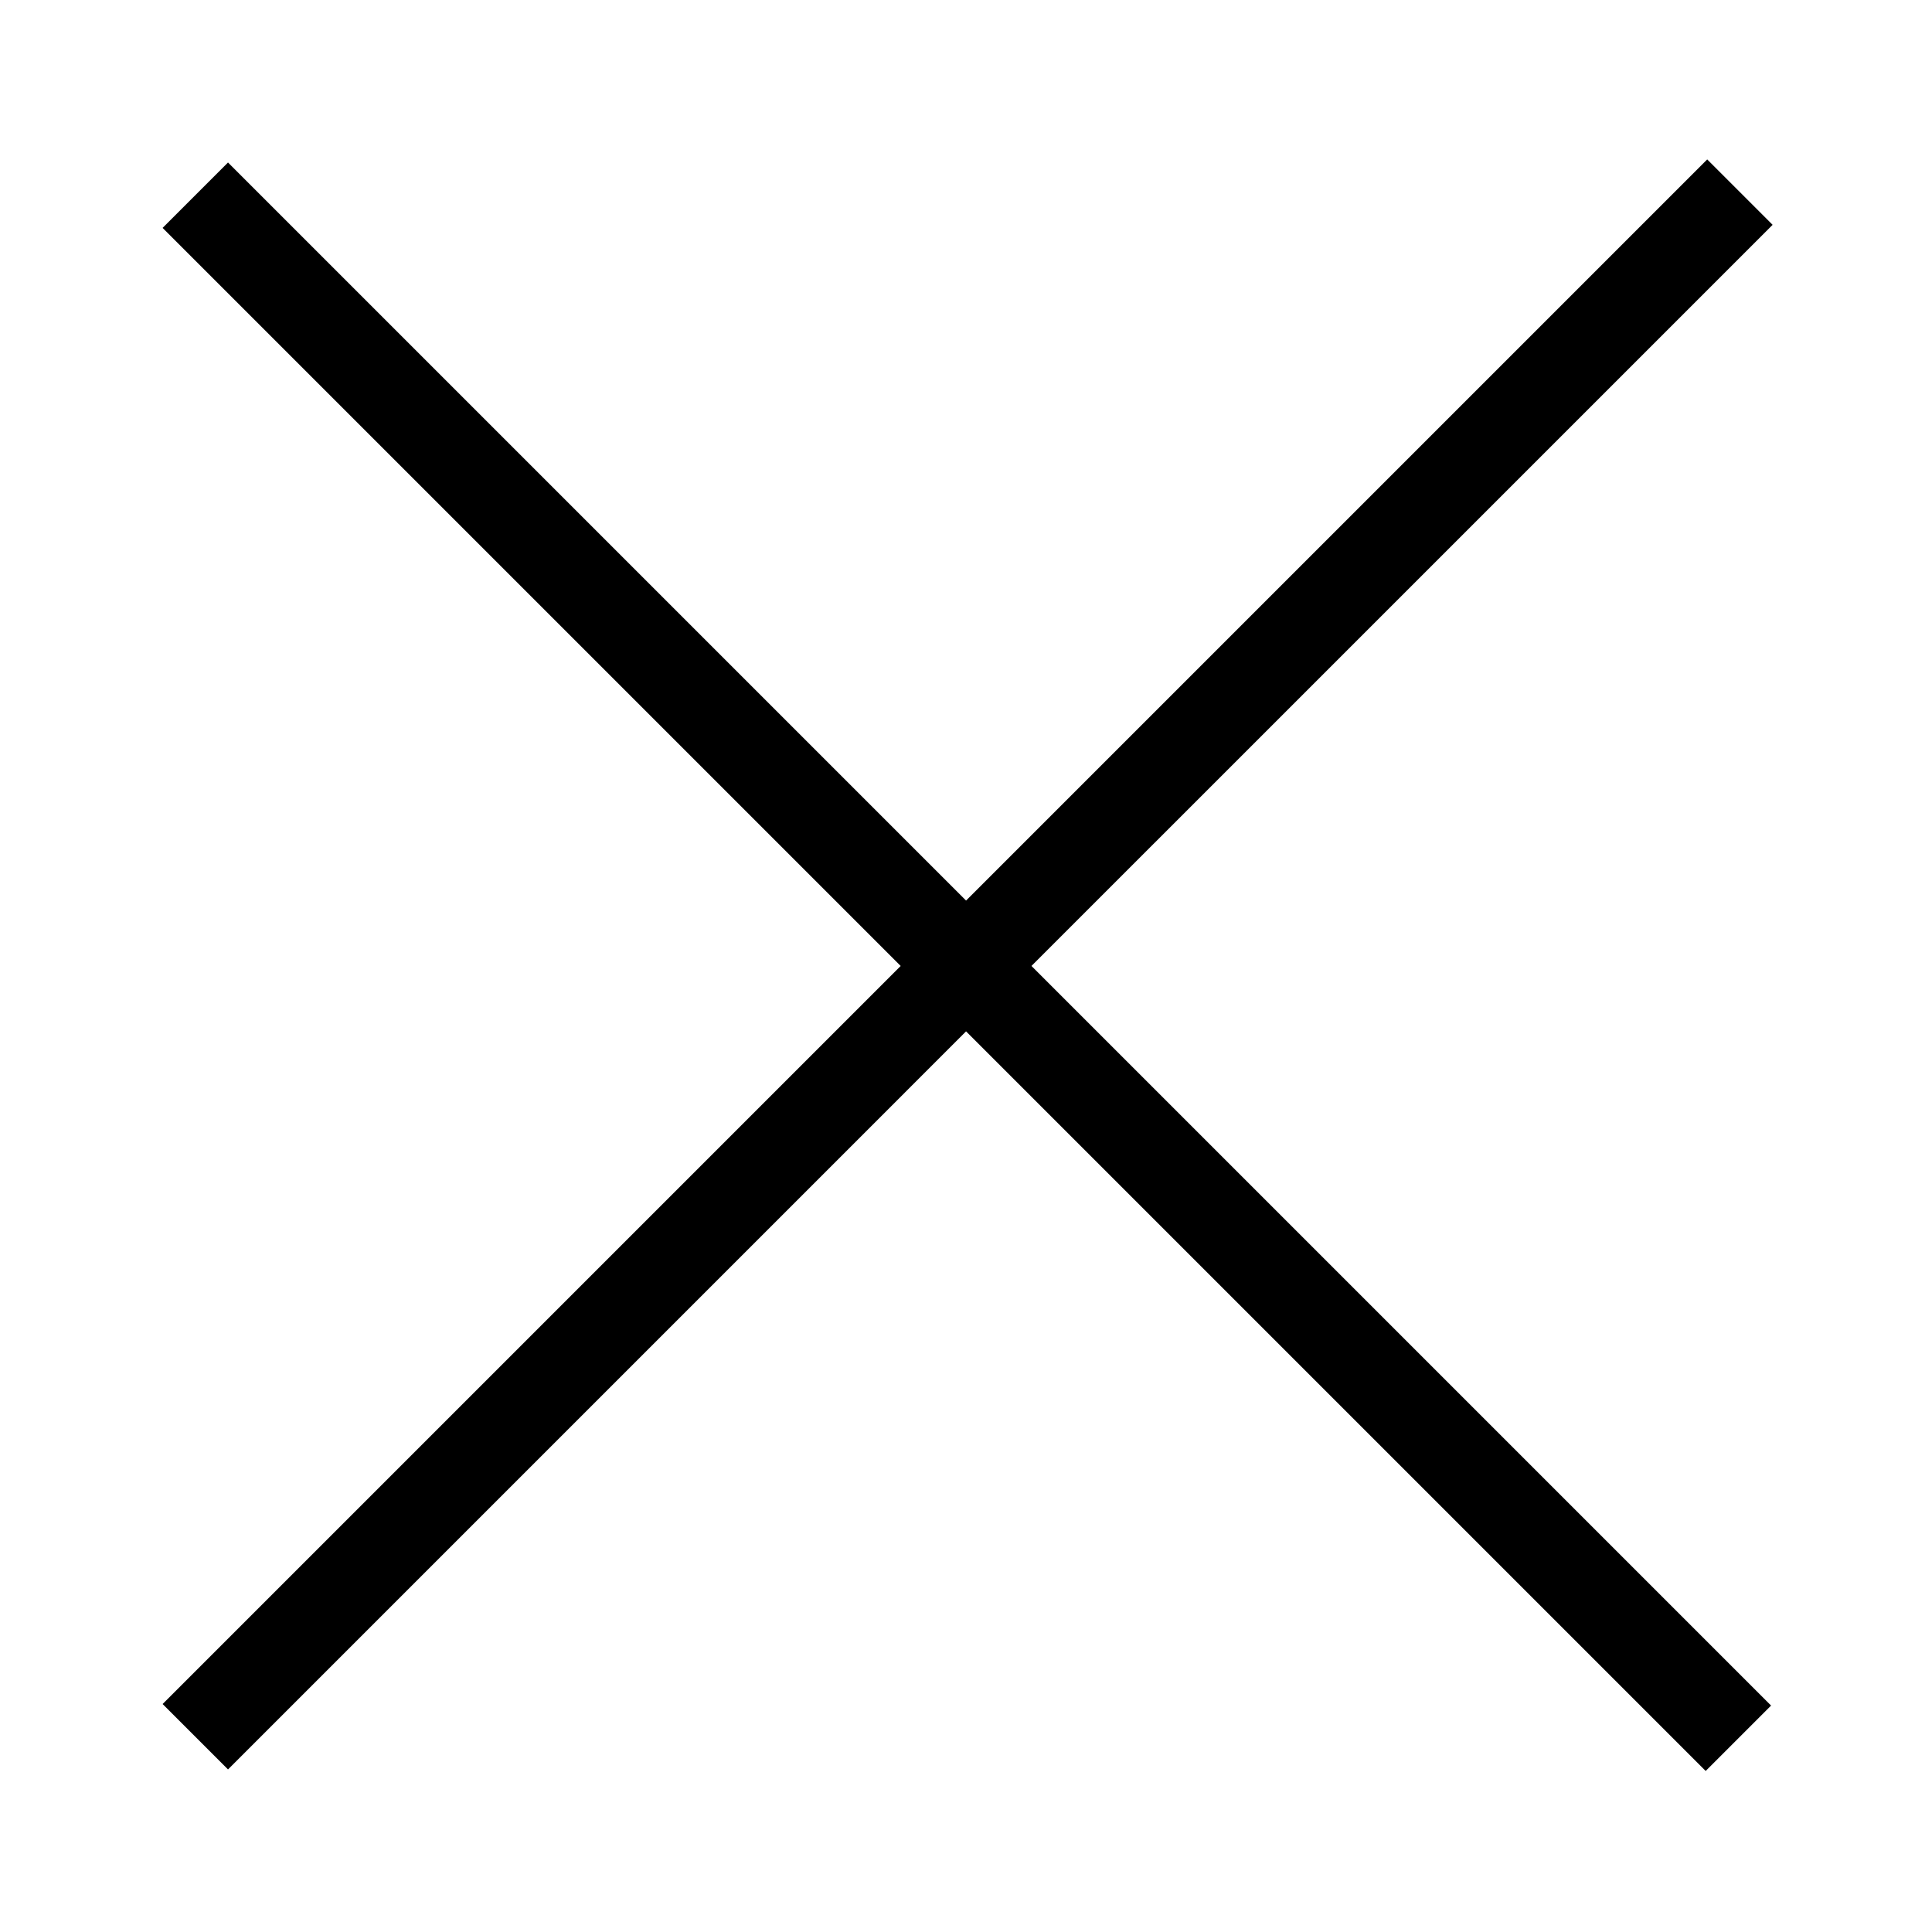 <?xml version="1.0" encoding="iso-8859-1"?>
<!-- Generator: Adobe Illustrator 19.2.1, SVG Export Plug-In . SVG Version: 6.00 Build 0)  -->
<svg version="1.1" xmlns="http://www.w3.org/2000/svg" xmlns:xlink="http://www.w3.org/1999/xlink" x="0px" y="0px"
	 viewBox="0 0 600 600" style="enable-background:new 0 0 600 600;" xml:space="preserve">
<g id="close">
	<polygon points="550.5,69.821 530.189,49.511 300.021,279.679 70.811,50.468 50.5,70.779 279.711,299.989 50.5,529.2 
		70.811,549.511 300.021,320.3 529.711,549.989 550.021,529.679 320.332,299.989 	"/>
</g>
<g id="Layer_1">
</g>
</svg>
